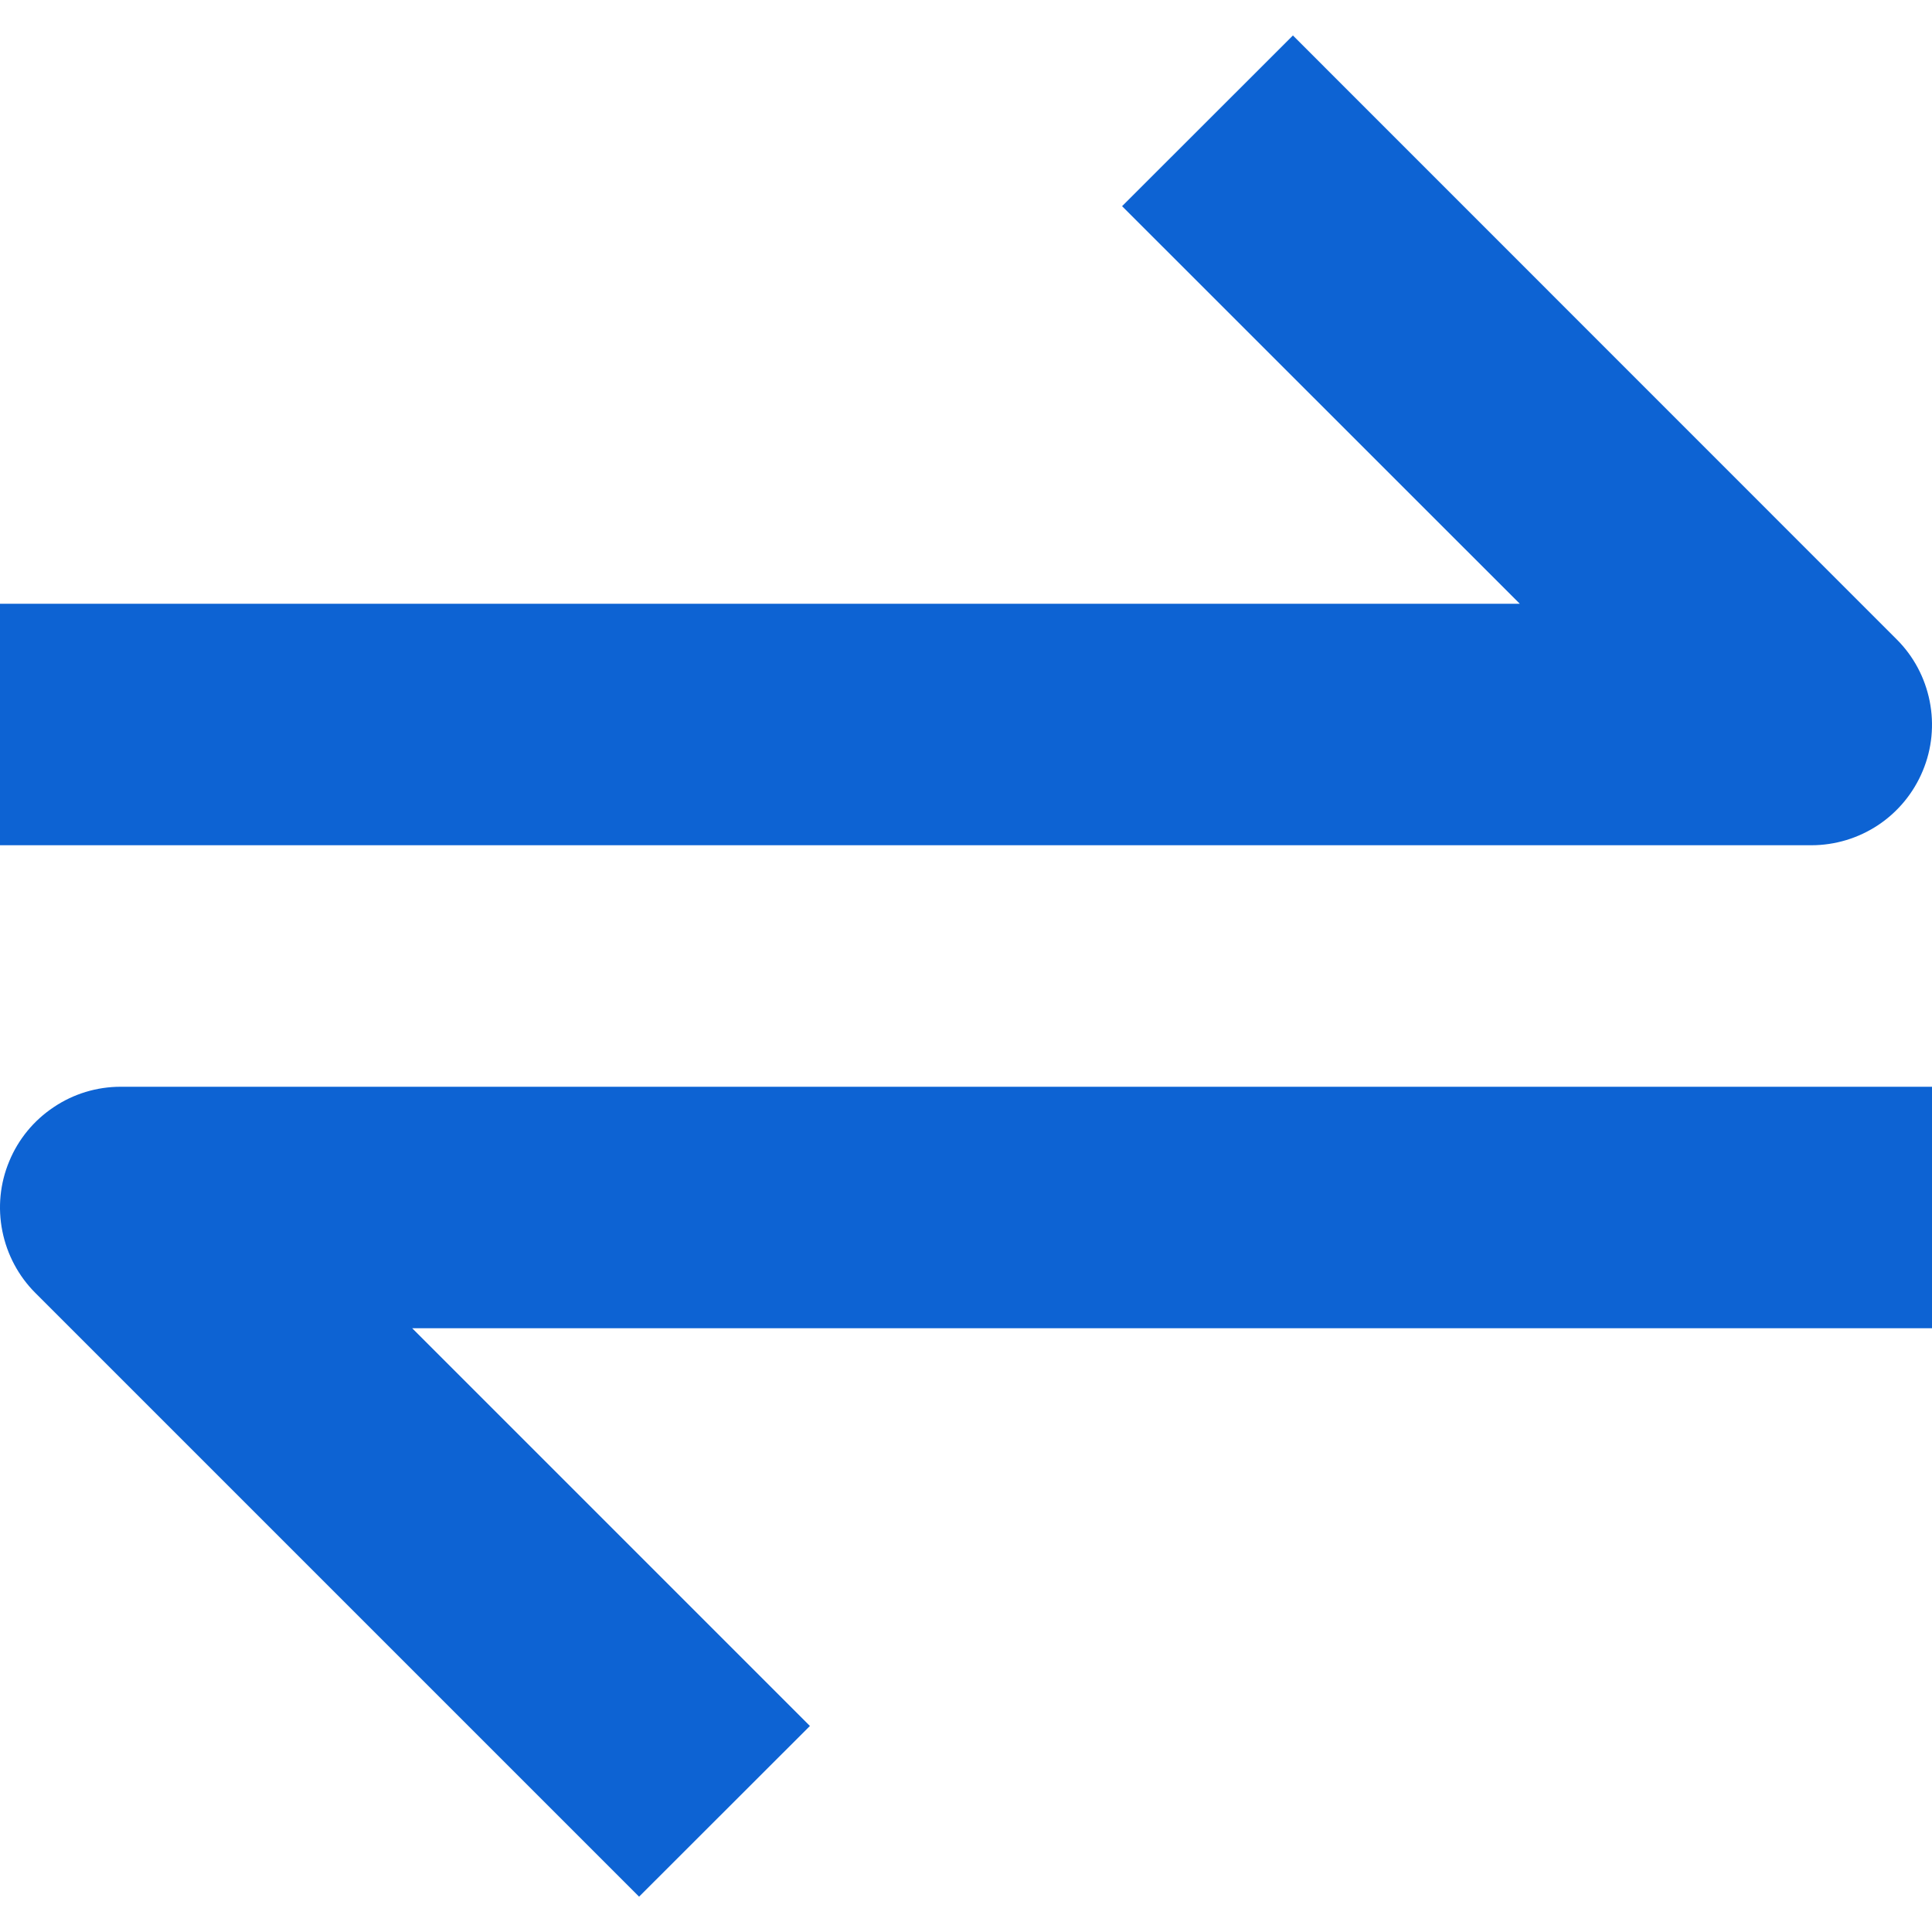 <svg width="14" height="14" viewBox="0 0 14 14" fill="none" xmlns="http://www.w3.org/2000/svg">
<path d="M13.933 5.586C14 5.426 14.017 5.25 13.983 5.08C13.949 4.91 13.866 4.754 13.743 4.632L9.369 0.257L8.131 1.494L11.013 4.375H0V6.125H13.125C13.298 6.125 13.467 6.074 13.611 5.978C13.755 5.882 13.867 5.745 13.933 5.586ZM0.067 8.415C0 8.575 -0.017 8.751 0.017 8.921C0.051 9.091 0.134 9.247 0.256 9.369L4.631 13.744L5.869 12.507L2.987 9.625H14V7.875H0.875C0.702 7.875 0.533 7.926 0.389 8.023C0.245 8.119 0.133 8.255 0.067 8.415Z" fill="#0D63D3"/>
</svg>
